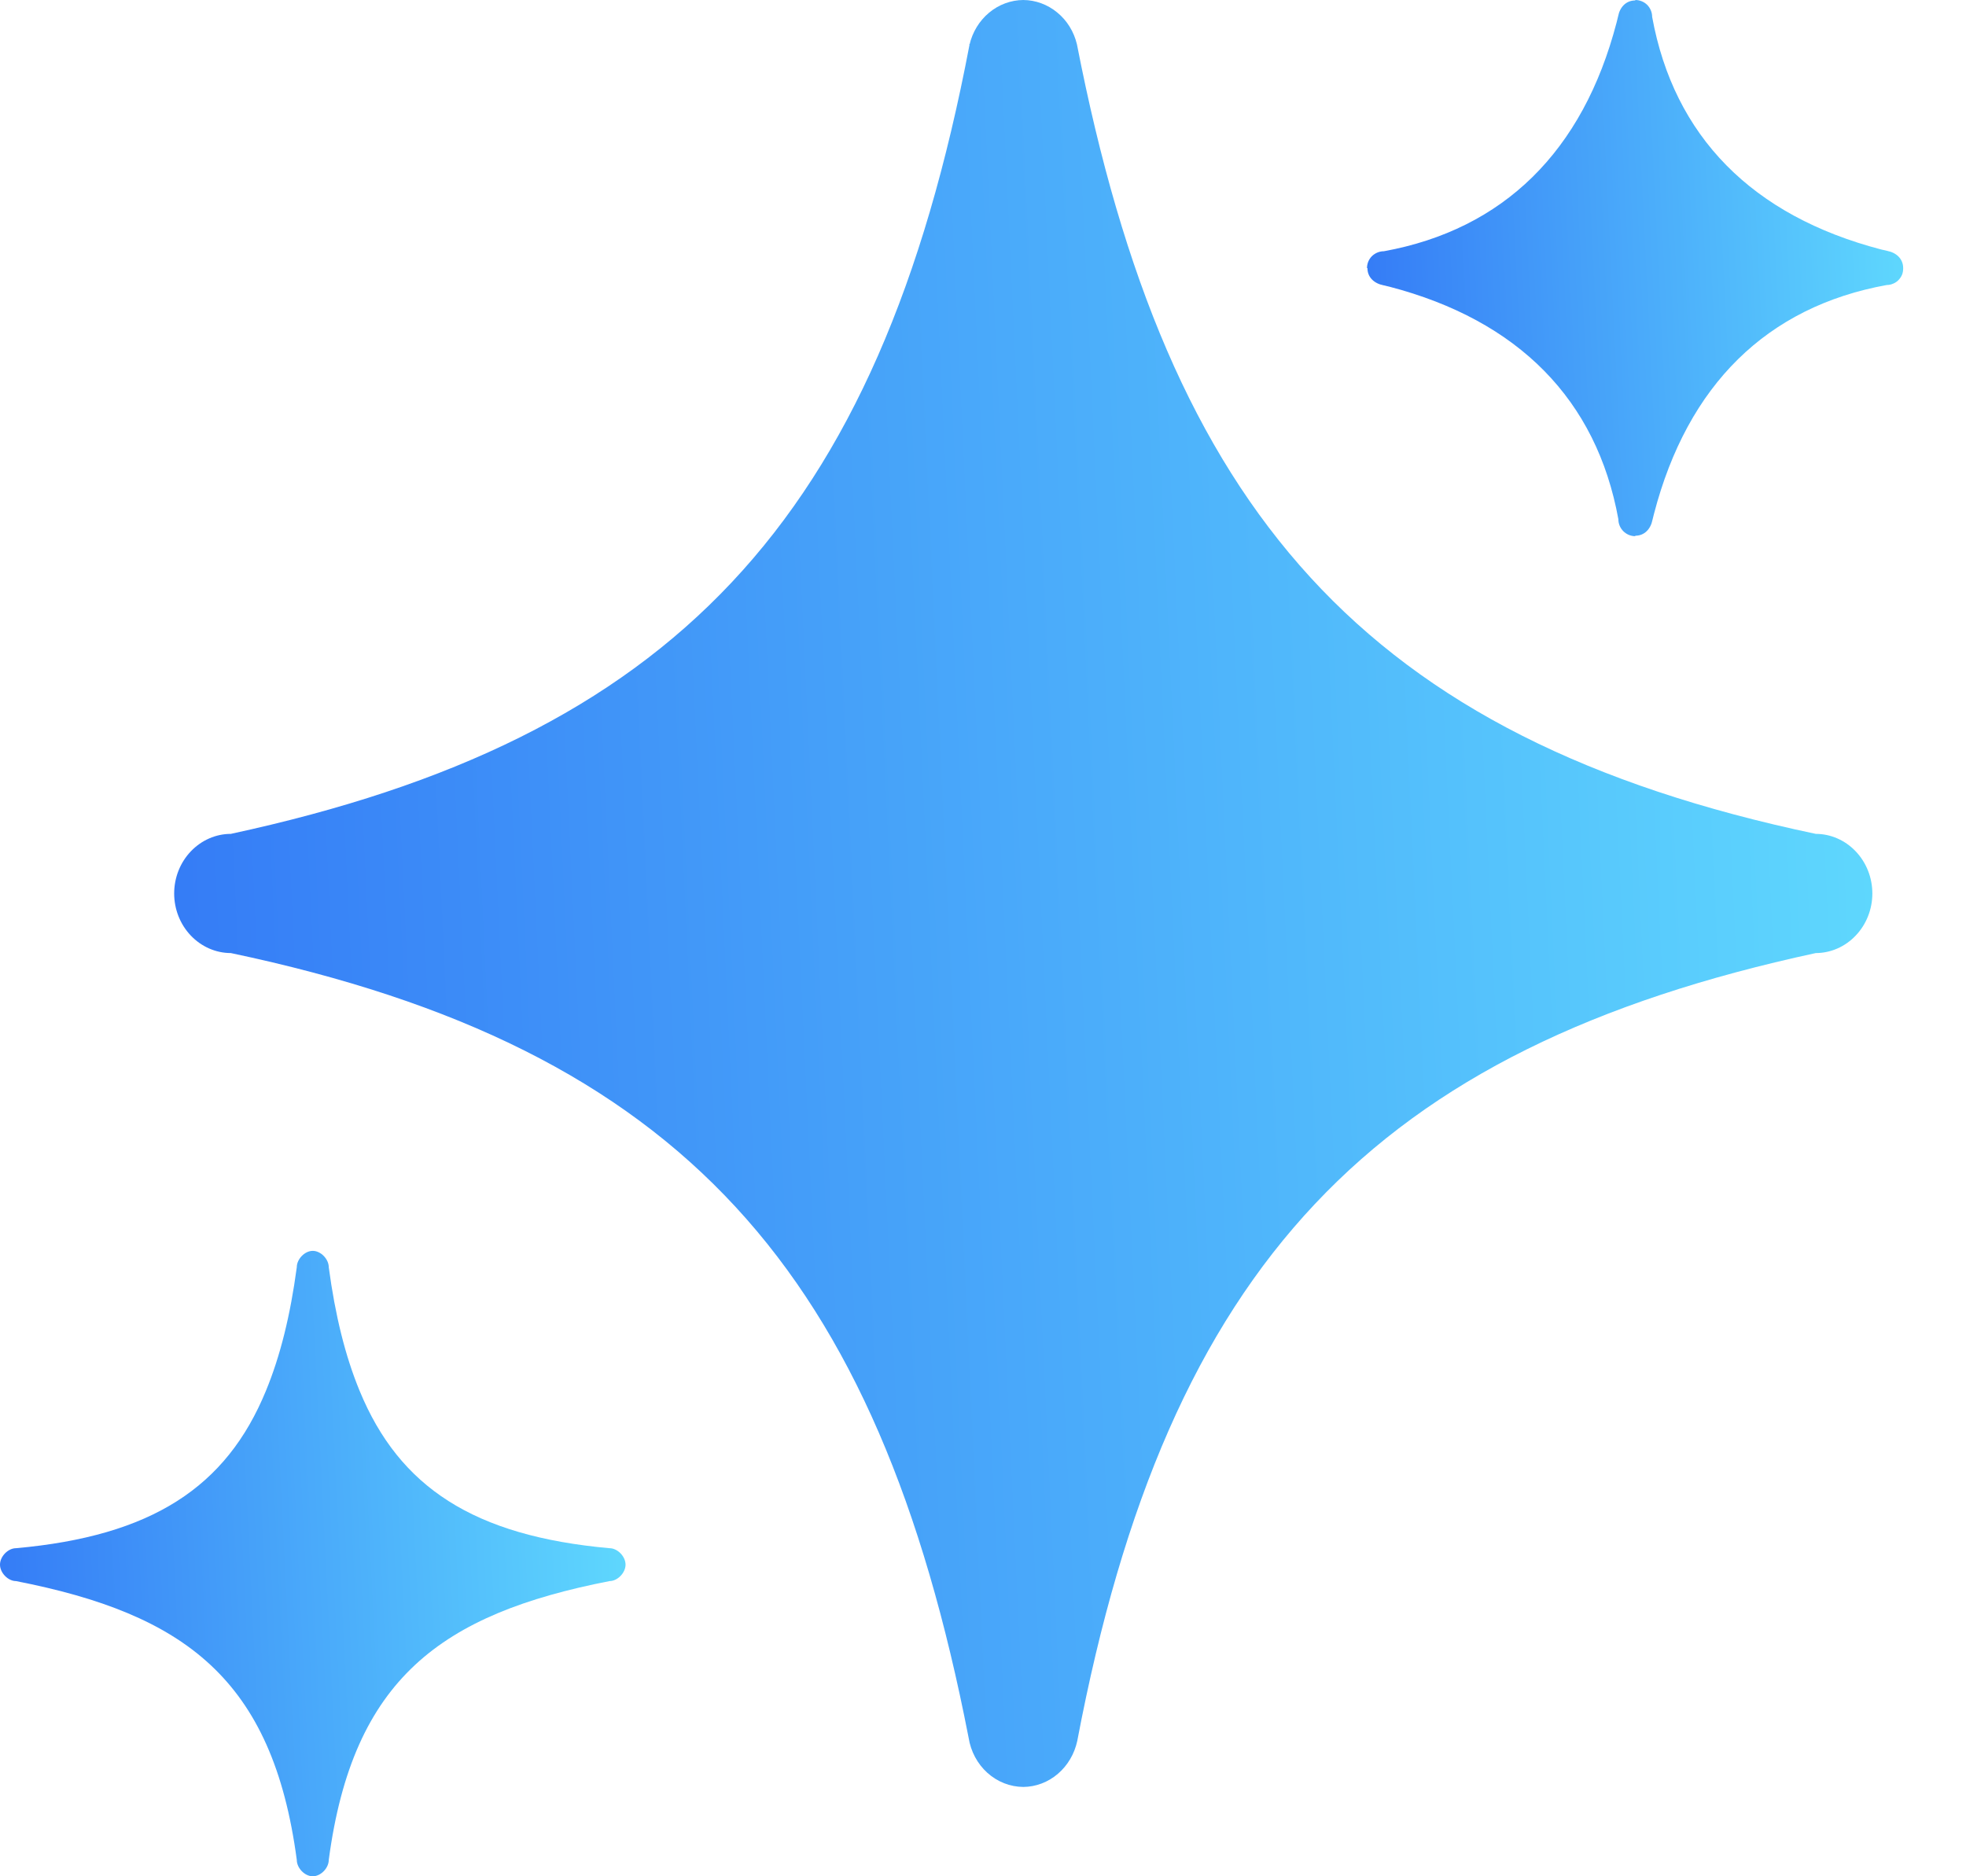 <svg width="22" height="21" viewBox="0 0 22 21" fill="none" xmlns="http://www.w3.org/2000/svg">
<path d="M6.821 17.328C5.304 17.192 4.469 16.647 4.024 15.566C3.863 15.176 3.751 14.721 3.679 14.184C3.679 14.092 3.59 14 3.5 14C3.41 14 3.321 14.092 3.321 14.184C3.249 14.721 3.137 15.176 2.976 15.566C2.532 16.647 1.697 17.192 0.179 17.328C0.09 17.328 0 17.42 0 17.512C0 17.604 0.09 17.696 0.179 17.696C2.064 18.065 3.051 18.79 3.321 20.816C3.321 20.908 3.41 21 3.5 21C3.59 21 3.679 20.908 3.679 20.816C3.949 18.79 4.936 18.065 6.821 17.696C6.91 17.696 7 17.604 7 17.512C7 17.42 6.91 17.328 6.821 17.328Z" fill="url(#paint0_linear_4929_23635)"/>
<path d="M20.319 9.333C15.251 8.267 13.065 5.693 12.051 0.495C12.017 0.354 11.94 0.229 11.831 0.14C11.722 0.05 11.588 0.001 11.451 0C11.312 0.001 11.177 0.051 11.068 0.142C10.959 0.233 10.882 0.359 10.849 0.501C10.837 0.509 10.858 0.481 10.849 0.501C9.835 5.835 7.523 8.267 2.583 9.333C2.415 9.333 2.254 9.404 2.135 9.529C2.016 9.654 1.949 9.823 1.949 10C1.949 10.177 2.016 10.346 2.135 10.471C2.254 10.596 2.415 10.667 2.583 10.667C7.65 11.733 9.825 14.249 10.839 19.449C10.863 19.602 10.937 19.741 11.049 19.842C11.161 19.943 11.303 19.999 11.451 20C11.592 19.999 11.729 19.947 11.838 19.853C11.948 19.759 12.024 19.629 12.055 19.484C12.049 19.497 12.062 19.473 12.055 19.484C13.068 14.151 15.378 11.733 20.319 10.667C20.486 10.667 20.648 10.596 20.766 10.471C20.885 10.346 20.952 10.177 20.952 10C20.952 9.823 20.885 9.654 20.766 9.529C20.648 9.404 20.486 9.333 20.319 9.333Z" fill="url(#paint1_linear_4929_23635)"/>
<path d="M21.297 3.001C21.297 2.897 21.221 2.828 21.119 2.808L21.05 2.792C19.607 2.415 18.732 1.527 18.488 0.189C18.488 0.139 18.468 0.091 18.433 0.055C18.398 0.02 18.349 0 18.299 0V0.005C18.195 0.005 18.126 0.081 18.107 0.183L18.09 0.252C17.714 1.694 16.825 2.568 15.486 2.812C15.436 2.812 15.388 2.832 15.352 2.867C15.317 2.902 15.297 2.95 15.297 3.001H15.302C15.302 3.104 15.378 3.173 15.481 3.193L15.549 3.209C16.992 3.586 17.867 4.474 18.11 5.812C18.11 5.916 18.195 6.001 18.299 6.001V5.996C18.403 5.996 18.472 5.92 18.492 5.817L18.509 5.749C18.885 4.307 19.773 3.433 21.113 3.19C21.137 3.19 21.162 3.185 21.184 3.175C21.207 3.166 21.228 3.152 21.245 3.134C21.262 3.116 21.276 3.096 21.285 3.073C21.294 3.05 21.297 3.025 21.297 3.001Z" fill="url(#paint2_linear_4929_23635)"/>
<defs>
<linearGradient id="paint0_linear_4929_23635" x1="8.237" y1="12.727" x2="-0.389" y2="13.155" gradientUnits="userSpaceOnUse">
<stop stop-color="#67EAFF"/>
<stop offset="1" stop-color="#347AF6"/>
</linearGradient>
<linearGradient id="paint1_linear_4929_23635" x1="24.311" y1="-3.636" x2="0.887" y2="-2.533" gradientUnits="userSpaceOnUse">
<stop stop-color="#67EAFF"/>
<stop offset="1" stop-color="#347AF6"/>
</linearGradient>
<linearGradient id="paint2_linear_4929_23635" x1="22.358" y1="-1.091" x2="14.963" y2="-0.724" gradientUnits="userSpaceOnUse">
<stop stop-color="#67EAFF"/>
<stop offset="1" stop-color="#347AF6"/>
</linearGradient>
</defs>
</svg>
